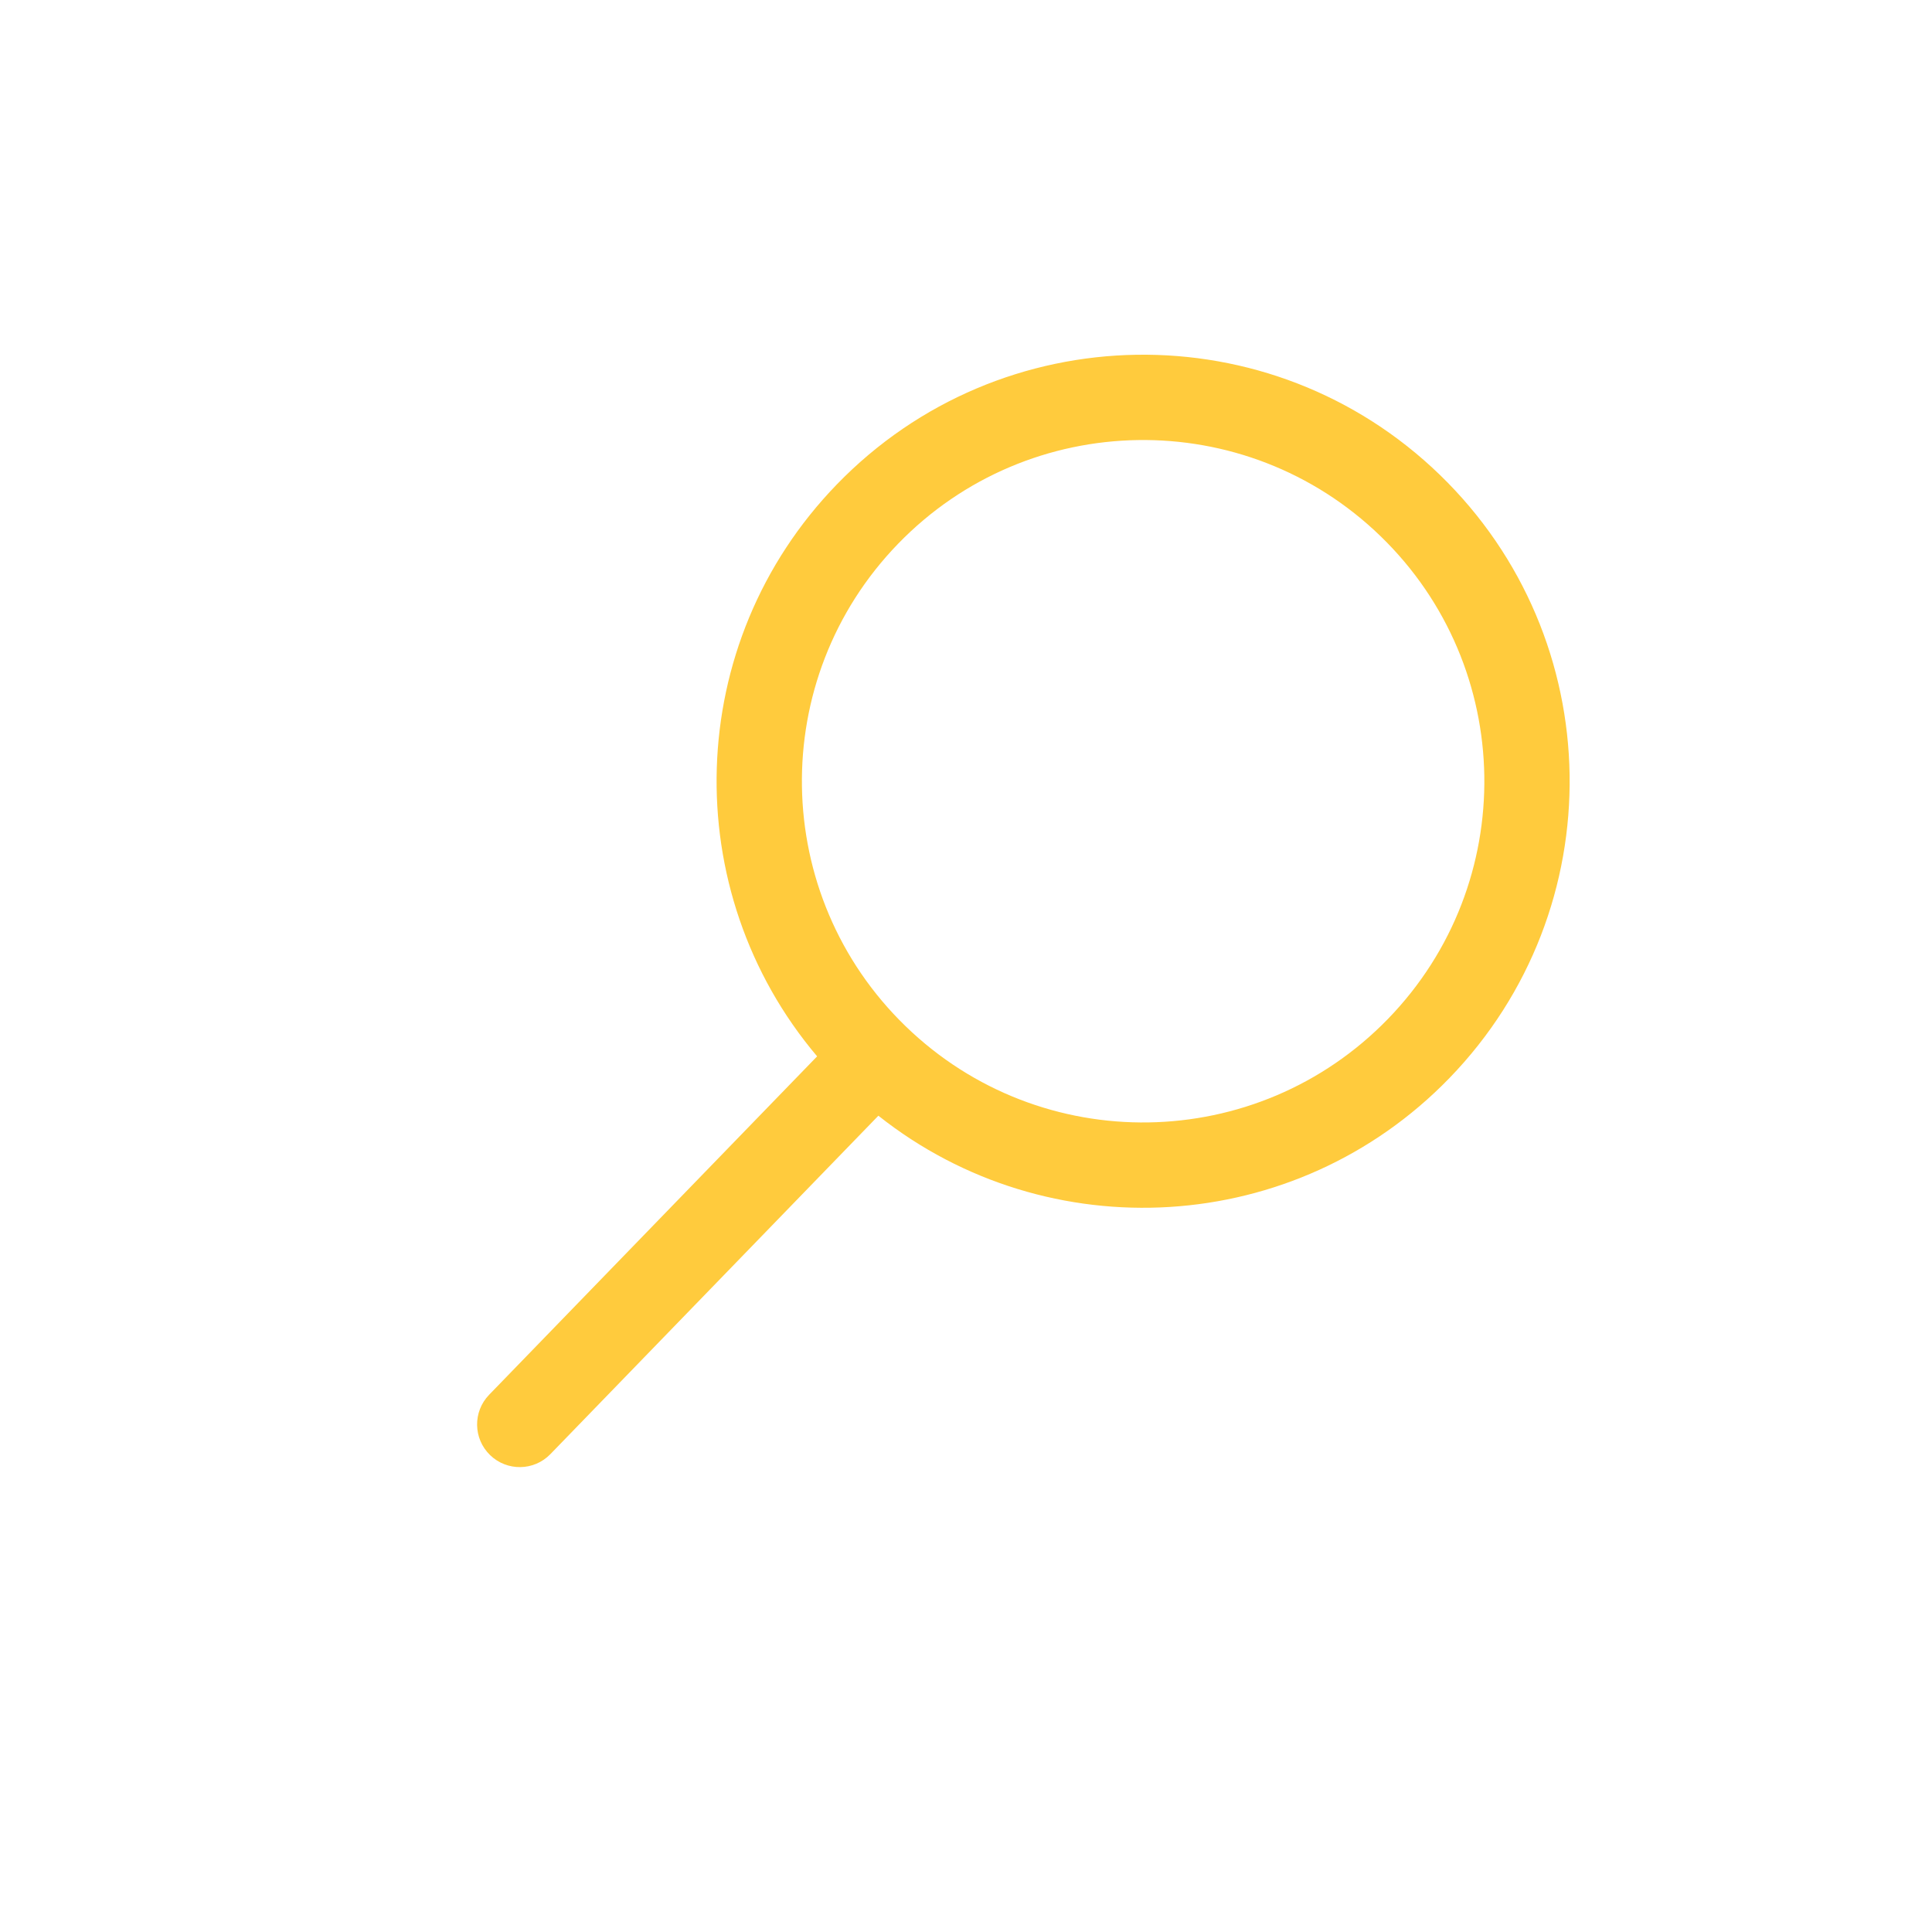 <svg width="88" height="88" viewBox="0 0 88 88" fill="none" xmlns="http://www.w3.org/2000/svg">
<path fill-rule="evenodd" clip-rule="evenodd" d="M62.884 24.424C56.72 18.45 46.88 18.604 40.907 24.768C34.933 30.932 35.087 40.772 41.251 46.745C47.415 52.719 57.255 52.565 63.229 46.401C69.203 40.237 69.048 30.397 62.884 24.424ZM38.117 22.064C45.584 14.359 57.883 14.166 65.588 21.633C73.293 29.101 73.486 41.4 66.019 49.105C59.008 56.34 47.737 56.952 40.009 50.819L25.069 66.234C24.323 67.005 23.093 67.024 22.322 66.277C21.552 65.531 21.532 64.301 22.279 63.53L37.219 48.115C30.847 40.582 31.105 29.298 38.117 22.064Z" fill="#FFCB3D"/>
</svg>
